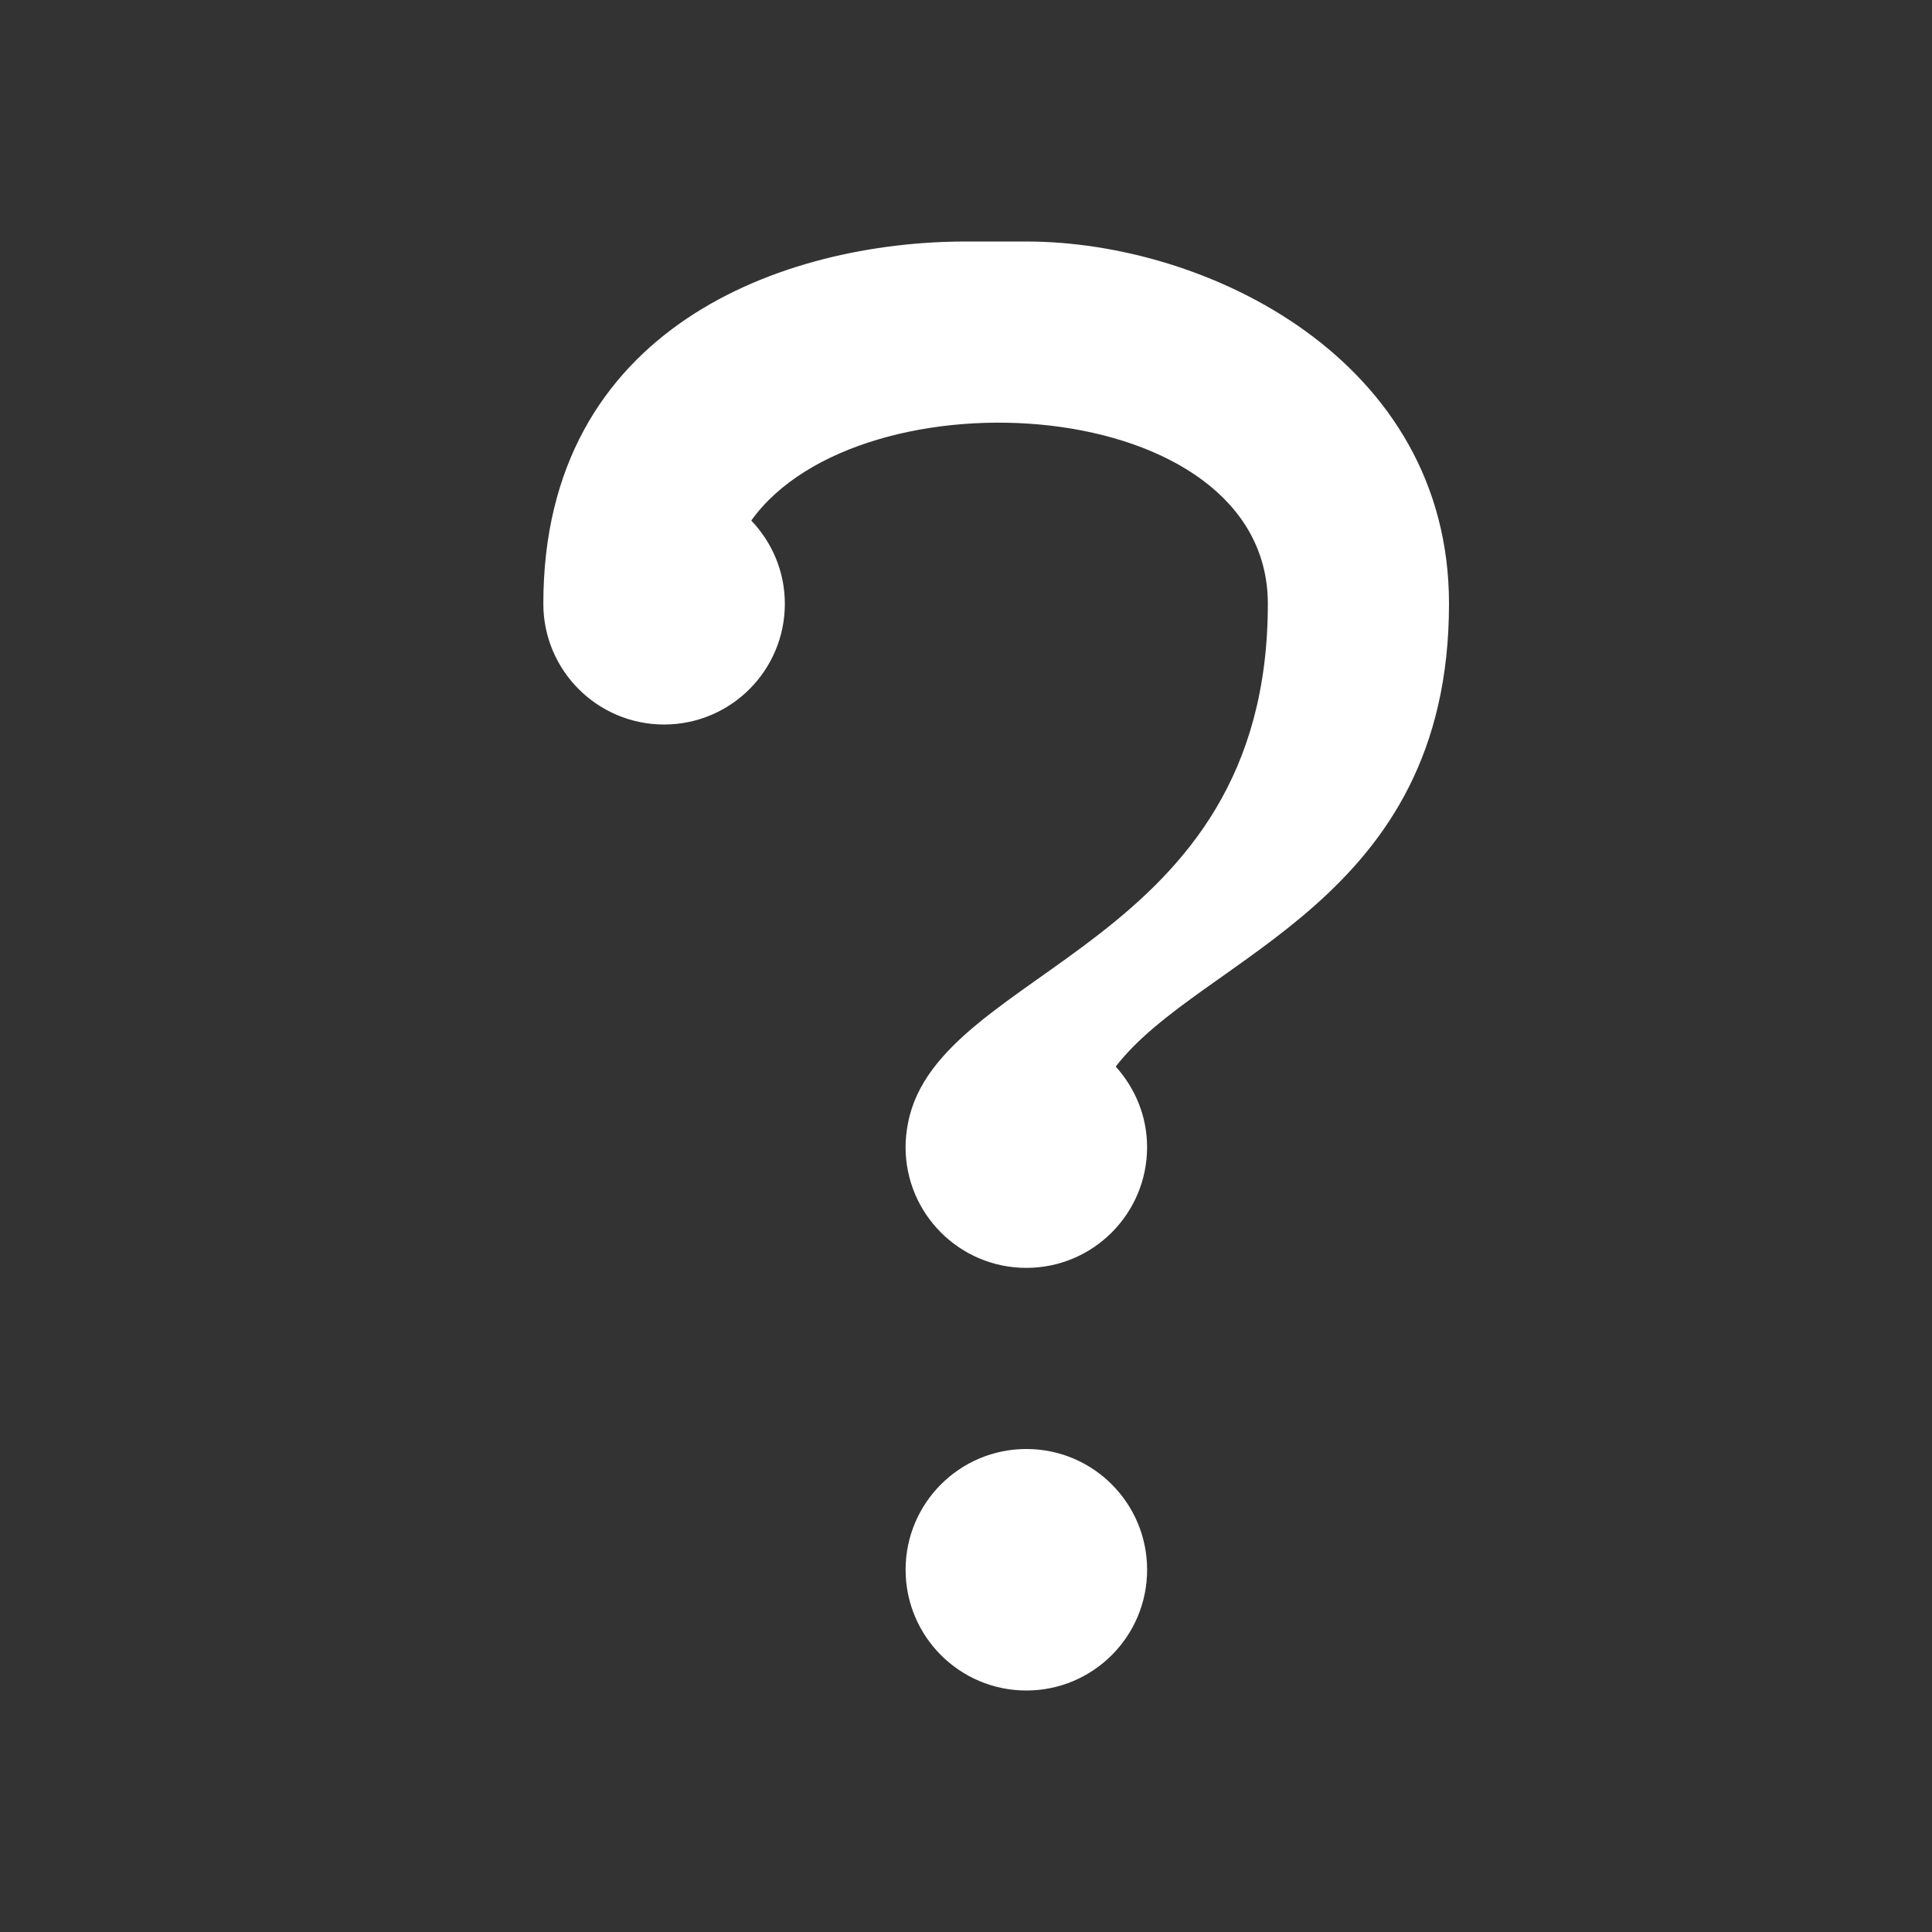 <svg version="1.1" xmlns="http://www.w3.org/2000/svg" x="0" y="0" viewBox="0 0 67.5 67.5" xml:space="preserve" enable-background="new 0 0 67.5 67.5"><rect x="0" y="0" width="67.5" height="67.5" fill="#333333" stroke="none"/><style type="text/css">
	.st0{fill-rule:evenodd;clip-rule:evenodd;fill:#FFFFFF;}
</style><path class="st0" d="M35.859 50.625c-2.33 0-4.219 1.889-4.219 4.219s1.889 4.219 4.219 4.219 4.219-1.889 4.219-4.219S38.189 50.625 35.859 50.625zM50.625 21.094c0-8.52-8.438-12.656-14.766-12.656 -0.708 0-1.25 0-1.672 0 0.005 0-0.114 0-0.438 0 -6.328 0-14.766 2.966-14.766 12.656 0 2.33 1.889 4.219 4.219 4.219s4.219-1.889 4.219-4.219c0-1.129-0.45-2.149-1.173-2.907 3.812-5.329 18.046-4.483 18.048 2.907 0.002 12.051-11.496 12.661-12.568 18.126 -0.001 0.006-0.002 0.012-0.004 0.018 -0.051 0.269-0.086 0.546-0.085 0.84 0 2.33 1.889 4.219 4.219 4.219s4.219-1.889 4.219-4.219c0-1.086-0.422-2.067-1.096-2.814C41.978 33.373 50.625 31.559 50.625 21.094z"/></svg>